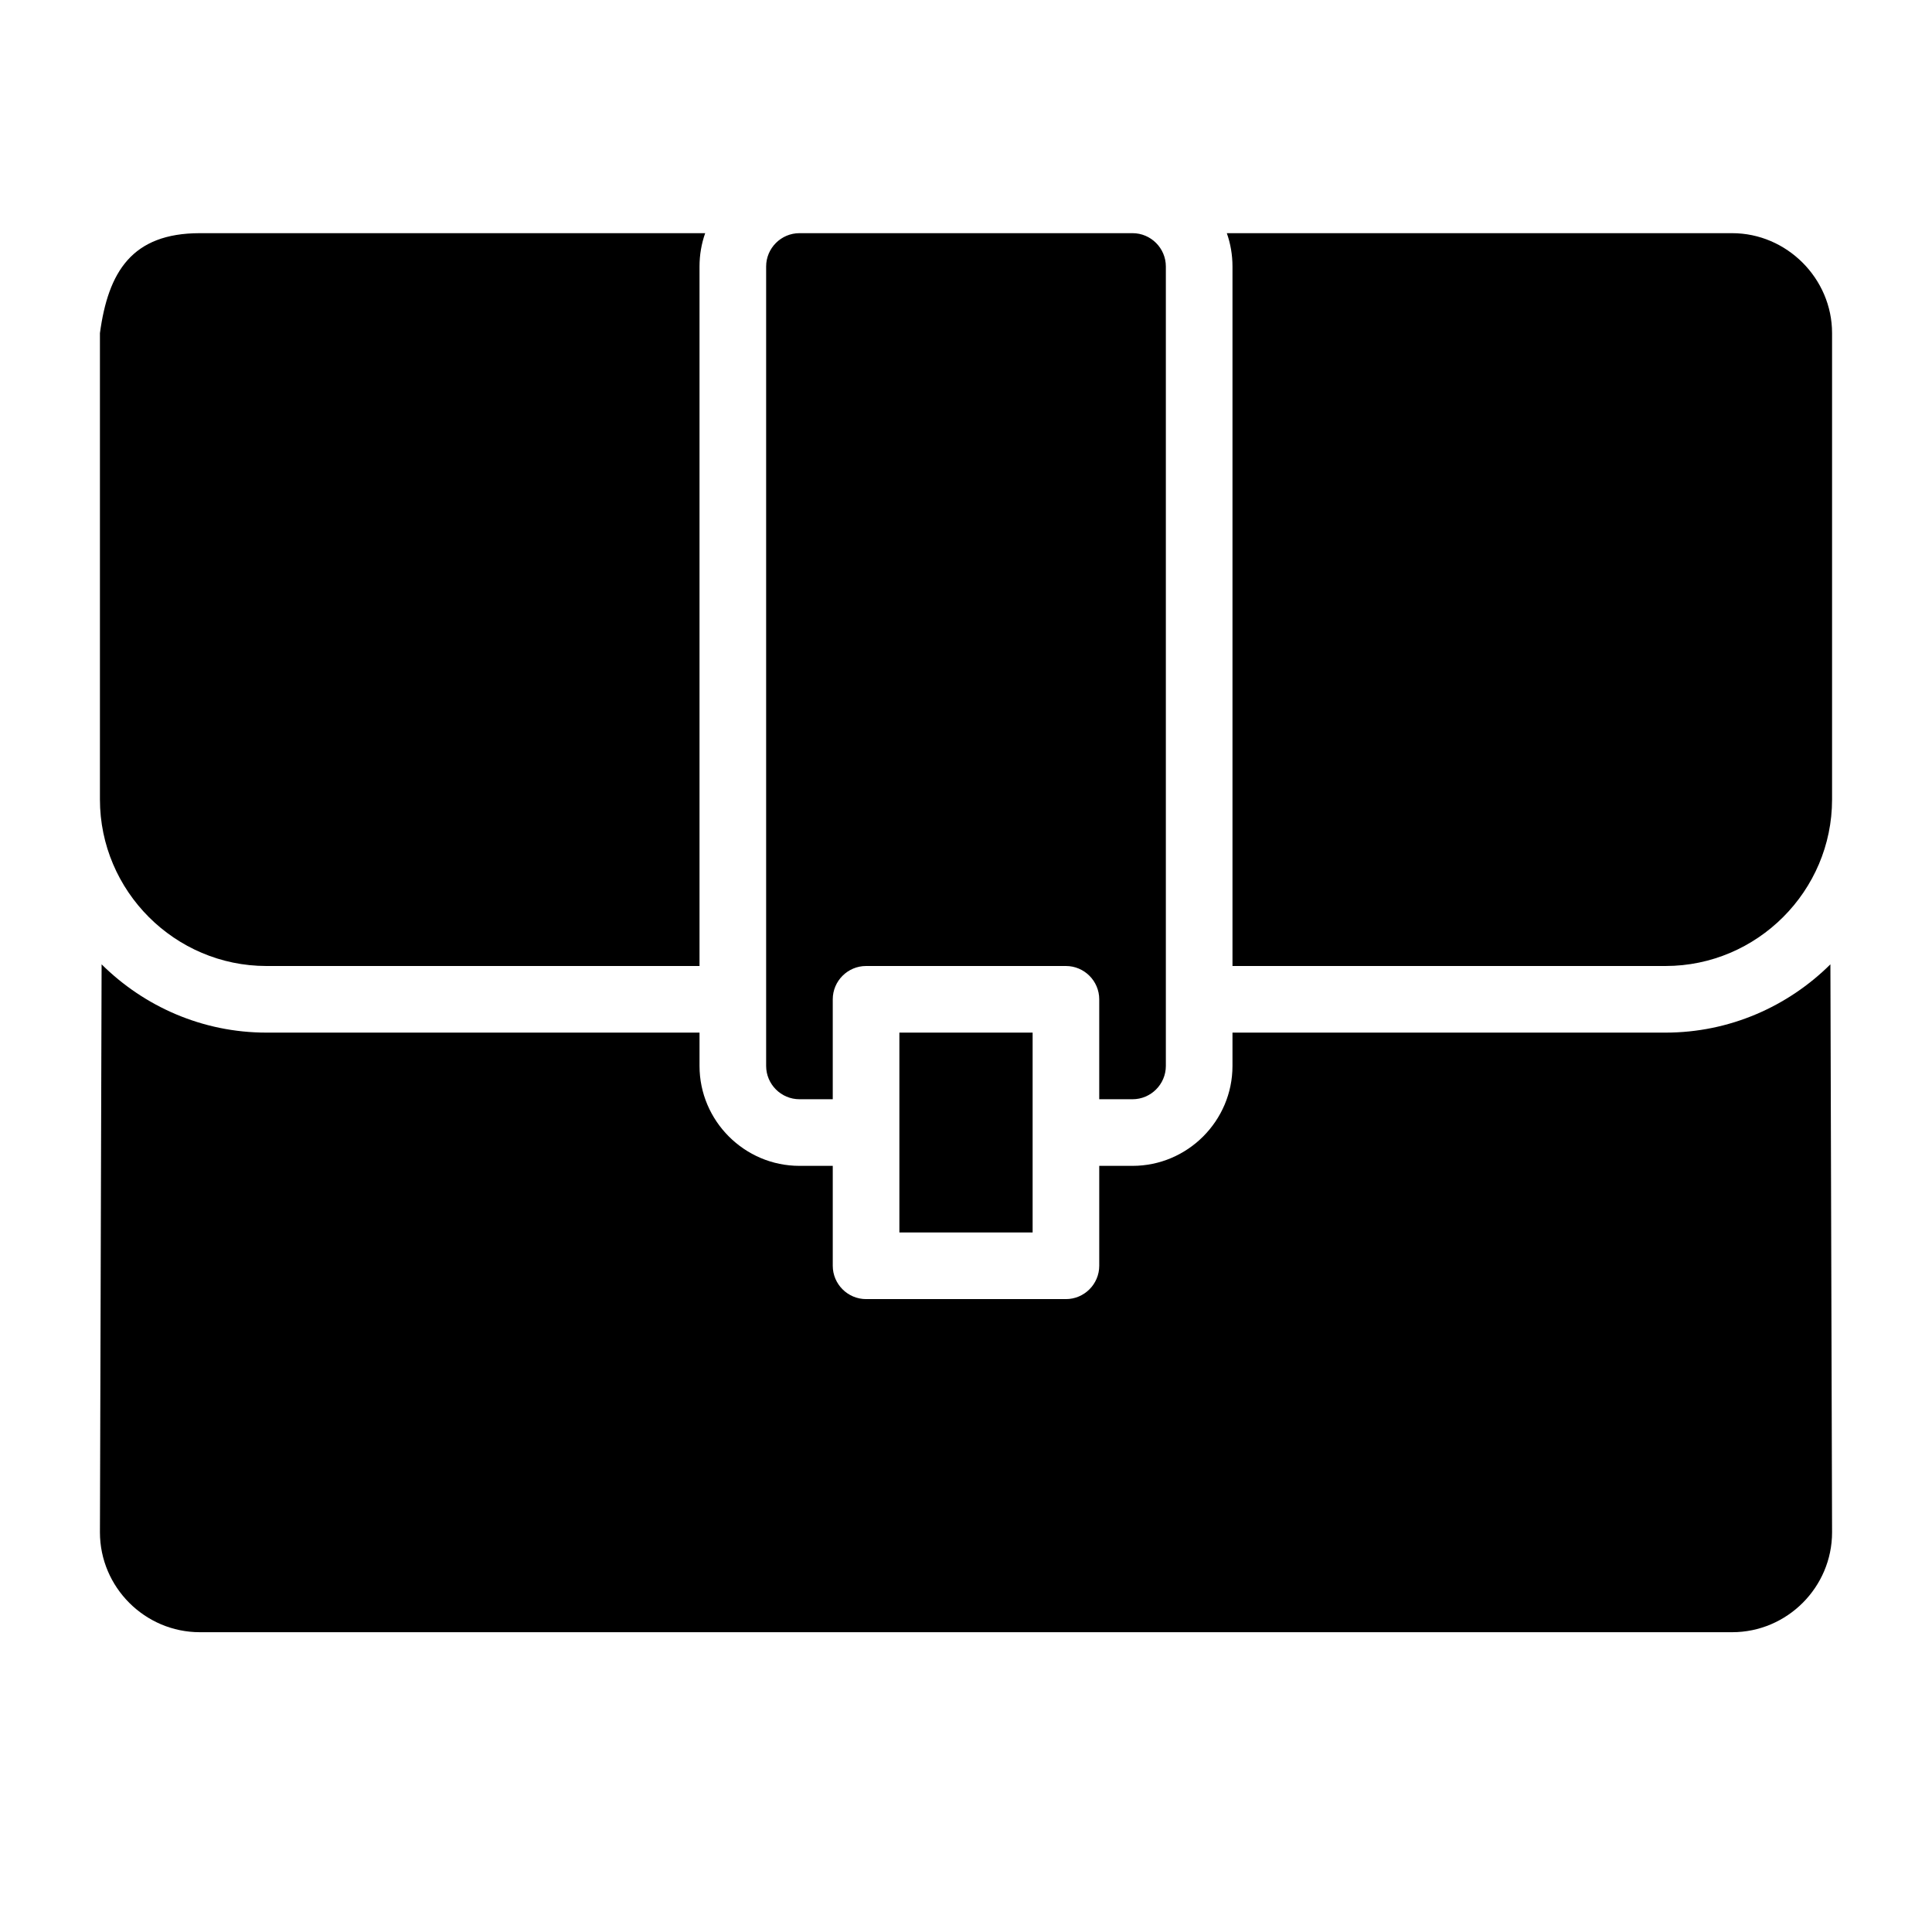 <?xml version="1.0" encoding="UTF-8"?>
<!DOCTYPE svg PUBLIC "-//W3C//DTD SVG 1.1//EN" "http://www.w3.org/Graphics/SVG/1.1/DTD/svg11.dtd">
<svg xmlns="http://www.w3.org/2000/svg" xml:space="preserve" width="580px" height="580px" shape-rendering="geometricPrecision" text-rendering="geometricPrecision" image-rendering="optimizeQuality" fill-rule="nonzero" clip-rule="nonzero" viewBox="0 0 5800 5800" xmlns:xlink="http://www.w3.org/1999/xlink">
	<title>briefcase2 icon</title>
	<desc>briefcase2 icon from the IconExperience.com I-Collection. Copyright by INCORS GmbH (www.incors.com).</desc>
		<path id="curve28"  d="M5500 4600c0,165 -135,300 -300,300l-4600 0c-165,0 -300,-135 -300,-300l5 -1705c127,126 302,205 495,205l1300 0 0 100c0,165 135,300 300,300l100 0 0 300c0,55 45,100 100,100l600 0c55,0 100,-45 100,-100l0 -300 100 0c165,0 300,-135 300,-300l0 -100 1300 0c193,0 368,-79 495,-205l5 1705zm-2400 -1500l-400 0 0 600 400 0 0 -600zm300 -2400l-1000 0c-55,0 -100,45 -100,100l0 2400c0,55 45,100 100,100l100 0 0 -300c0,-55 45,-100 100,-100l600 0c55,0 100,45 100,100l0 300 100 0c55,0 100,-45 100,-100l0 -2400c0,-55 -45,-100 -100,-100zm-1300 2200l-1300 0c-275,0 -500,-225 -500,-500l0 -1400c25,-184 96,-300 300,-300l1517 0c-11,31 -17,65 -17,100l0 2100zm1583 -2200l1517 0c164,0 300,136 300,300l0 1400c0,275 -225,500 -500,500l-1300 0 0 -2100c0,-35 -6,-69 -17,-100z"/>
</svg>